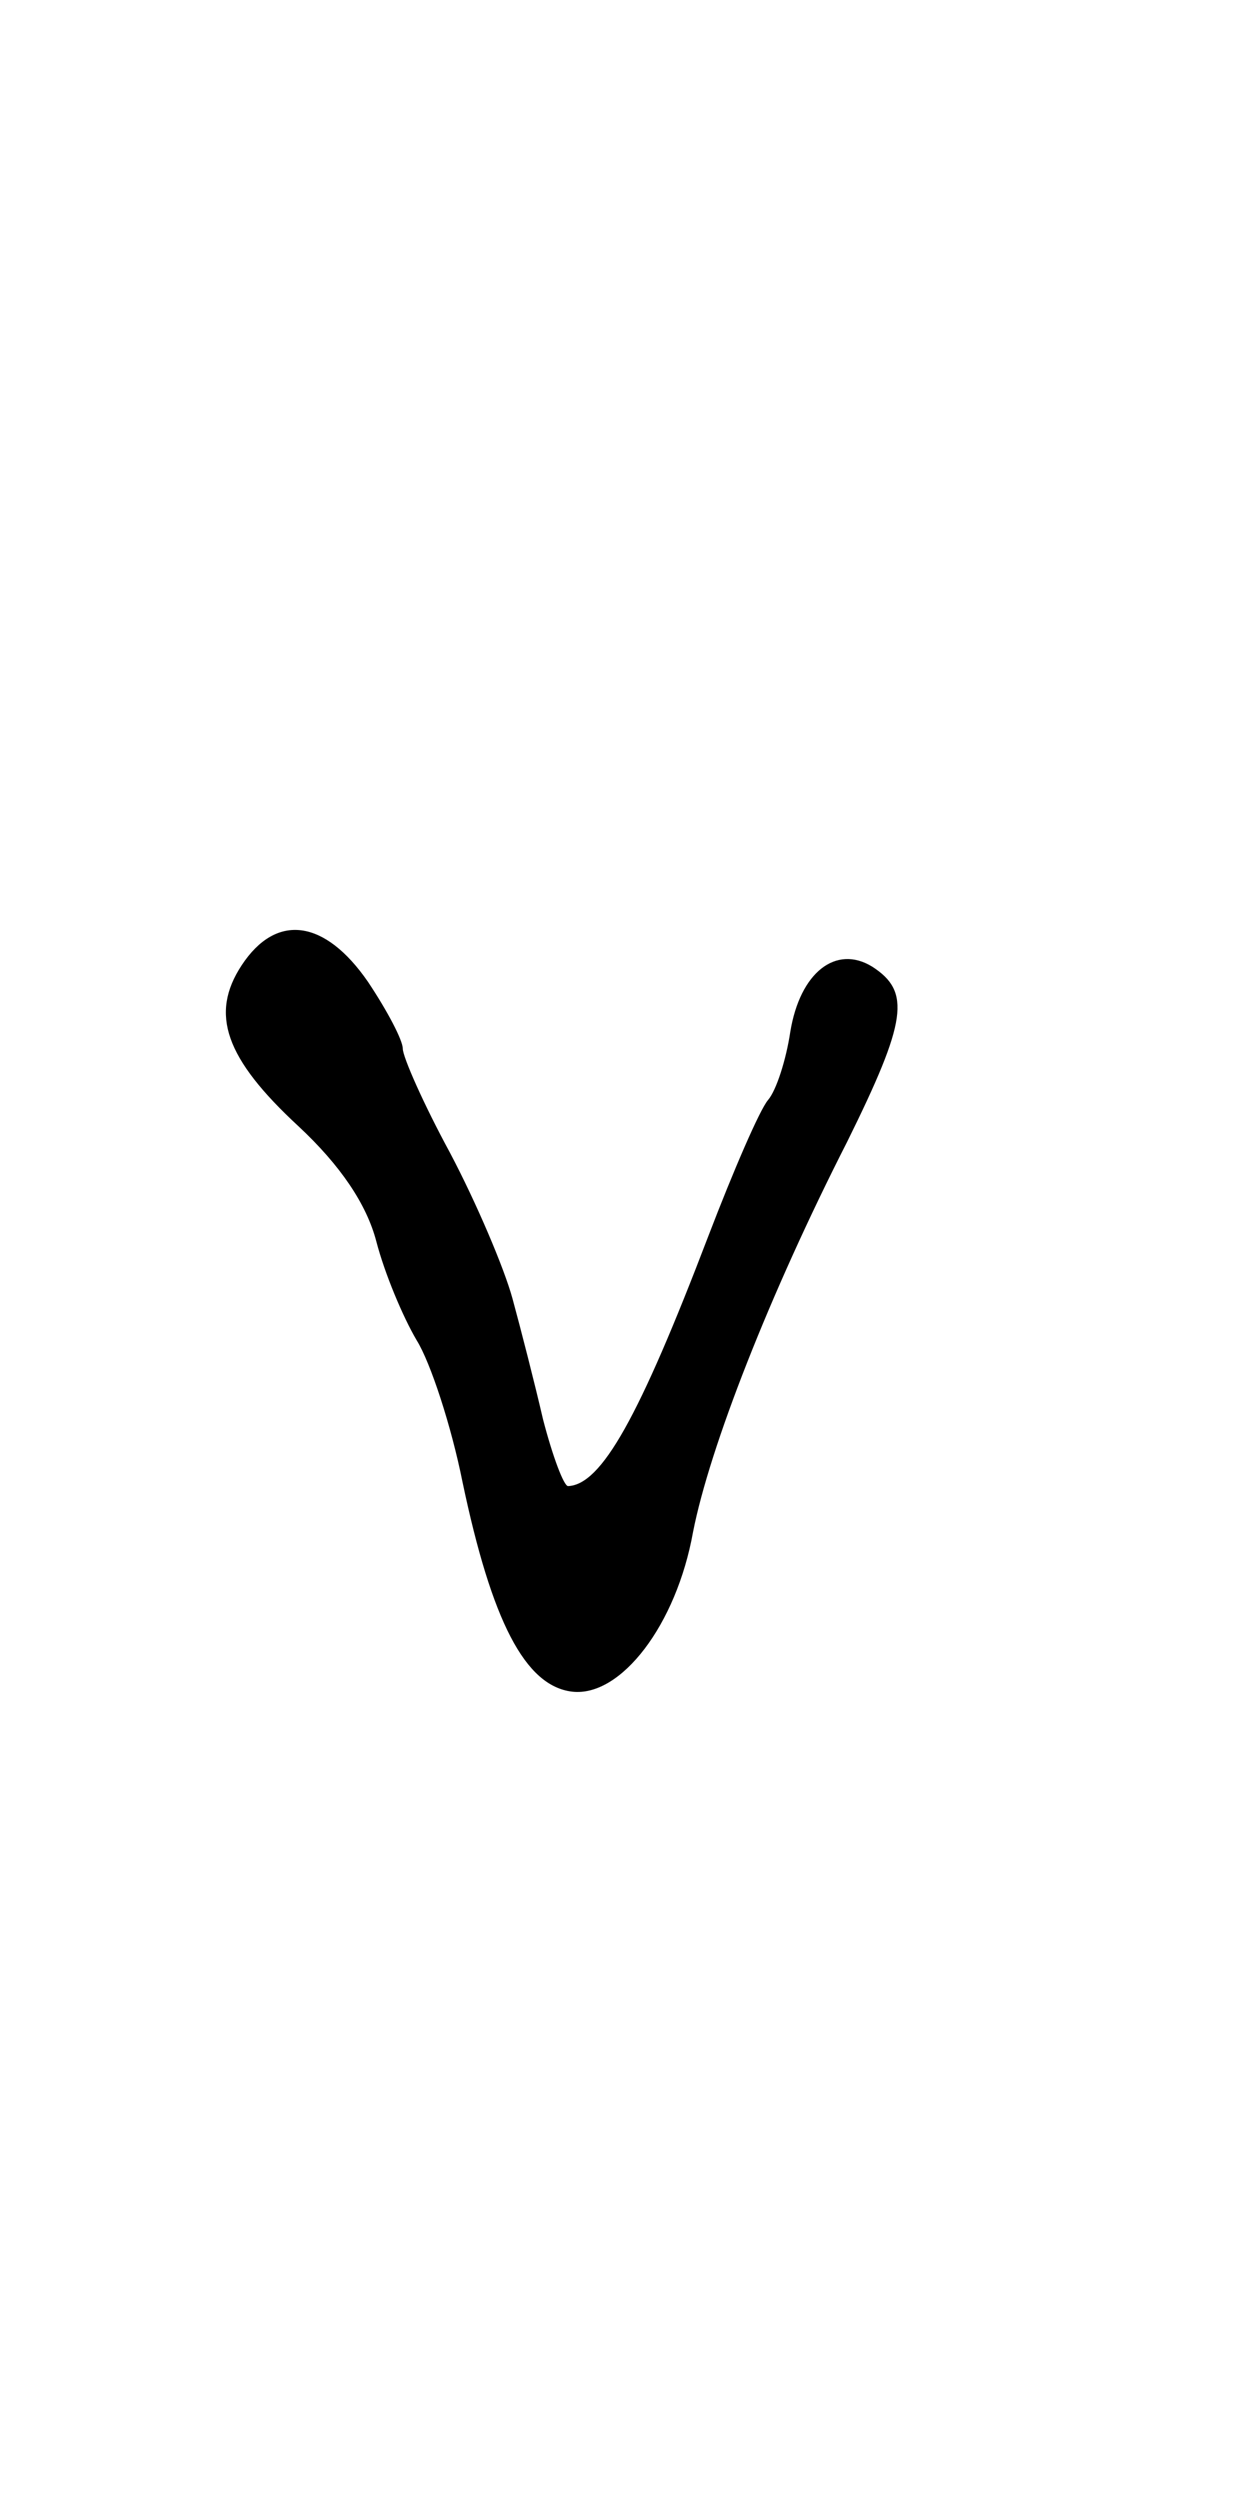 <?xml version="1.0" standalone="no"?>
<!DOCTYPE svg PUBLIC "-//W3C//DTD SVG 20010904//EN"
 "http://www.w3.org/TR/2001/REC-SVG-20010904/DTD/svg10.dtd">
<svg version="1.0" xmlns="http://www.w3.org/2000/svg"
 width="90pt" height="180pt" viewBox="0 0 90 180"
 preserveAspectRatio="xMidYMid meet">
<g transform="translate(0,180) scale(0.1,-0.1)"
fill="#000000" stroke="none">
<path d="M174 1105 c-23 -35 -12 -67 41 -116 30 -28 49 -56 56 -83 6 -23 19
-54 29 -71 10 -16 25 -62 33 -102 21 -100 45 -147 79 -151 35 -4 75 48 87 115
12 61 55 171 111 281 43 87 46 108 18 126 -26 16 -52 -4 -59 -47 -3 -20 -10
-42 -16 -49 -6 -7 -25 -51 -43 -98 -50 -131 -77 -179 -101 -180 -3 0 -11 21
-18 48 -6 26 -16 65 -22 87 -6 22 -26 69 -45 105 -19 35 -34 69 -34 75 0 6
-11 27 -25 48 -31 45 -66 50 -91 12z"/>
</g>
</svg>
